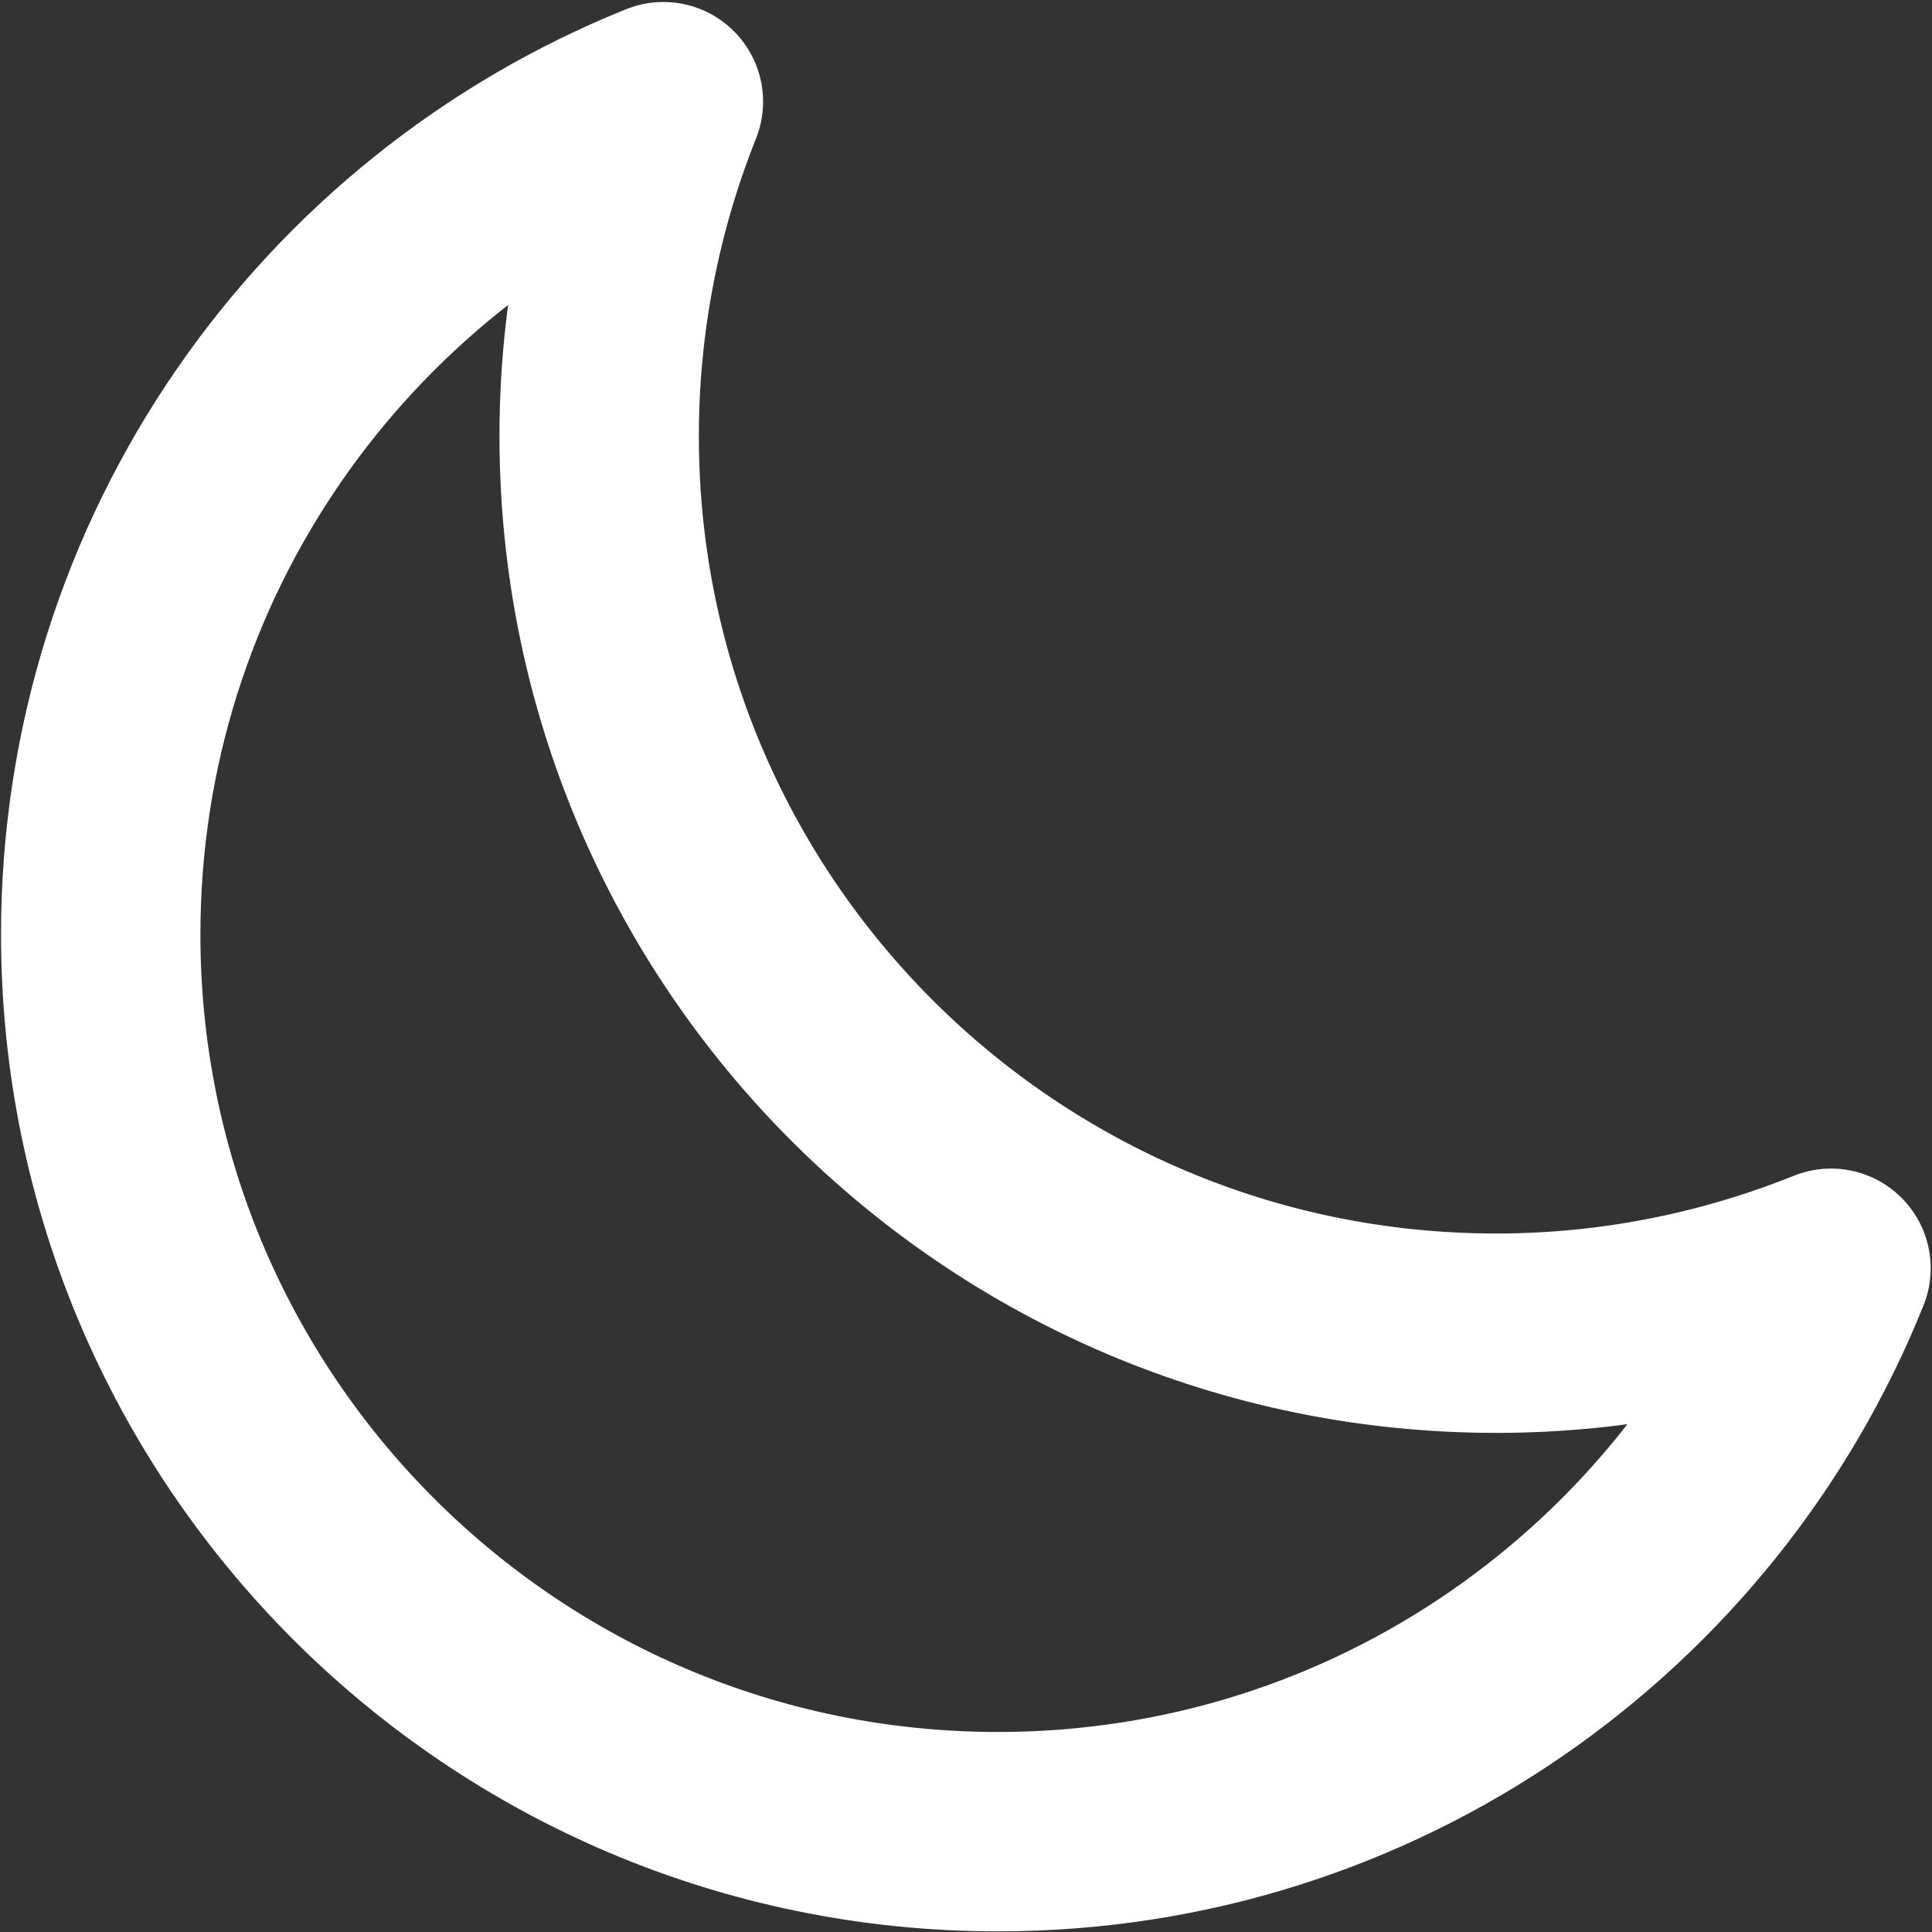 <svg width="646" height="646" viewBox="0 0 646 646" fill="none" xmlns="http://www.w3.org/2000/svg">
<rect x="0" y="0" width="646" height="646" fill="#333333" stroke="none"/>
<path d="M33.677 312.45C33.677 478.137 167.992 612.45 333.677 612.45C459.917 612.45 567.943 534.477 612.227 424.067C577.673 437.953 539.863 445.78 500.343 445.78C334.657 445.78 200.344 311.467 200.344 145.781C200.344 106.446 208.055 68.42 221.818 33.999C111.535 78.343 33.677 186.304 33.677 312.45Z" stroke="white" stroke-width="66.667" stroke-linecap="round" stroke-linejoin="round"/>
</svg>
